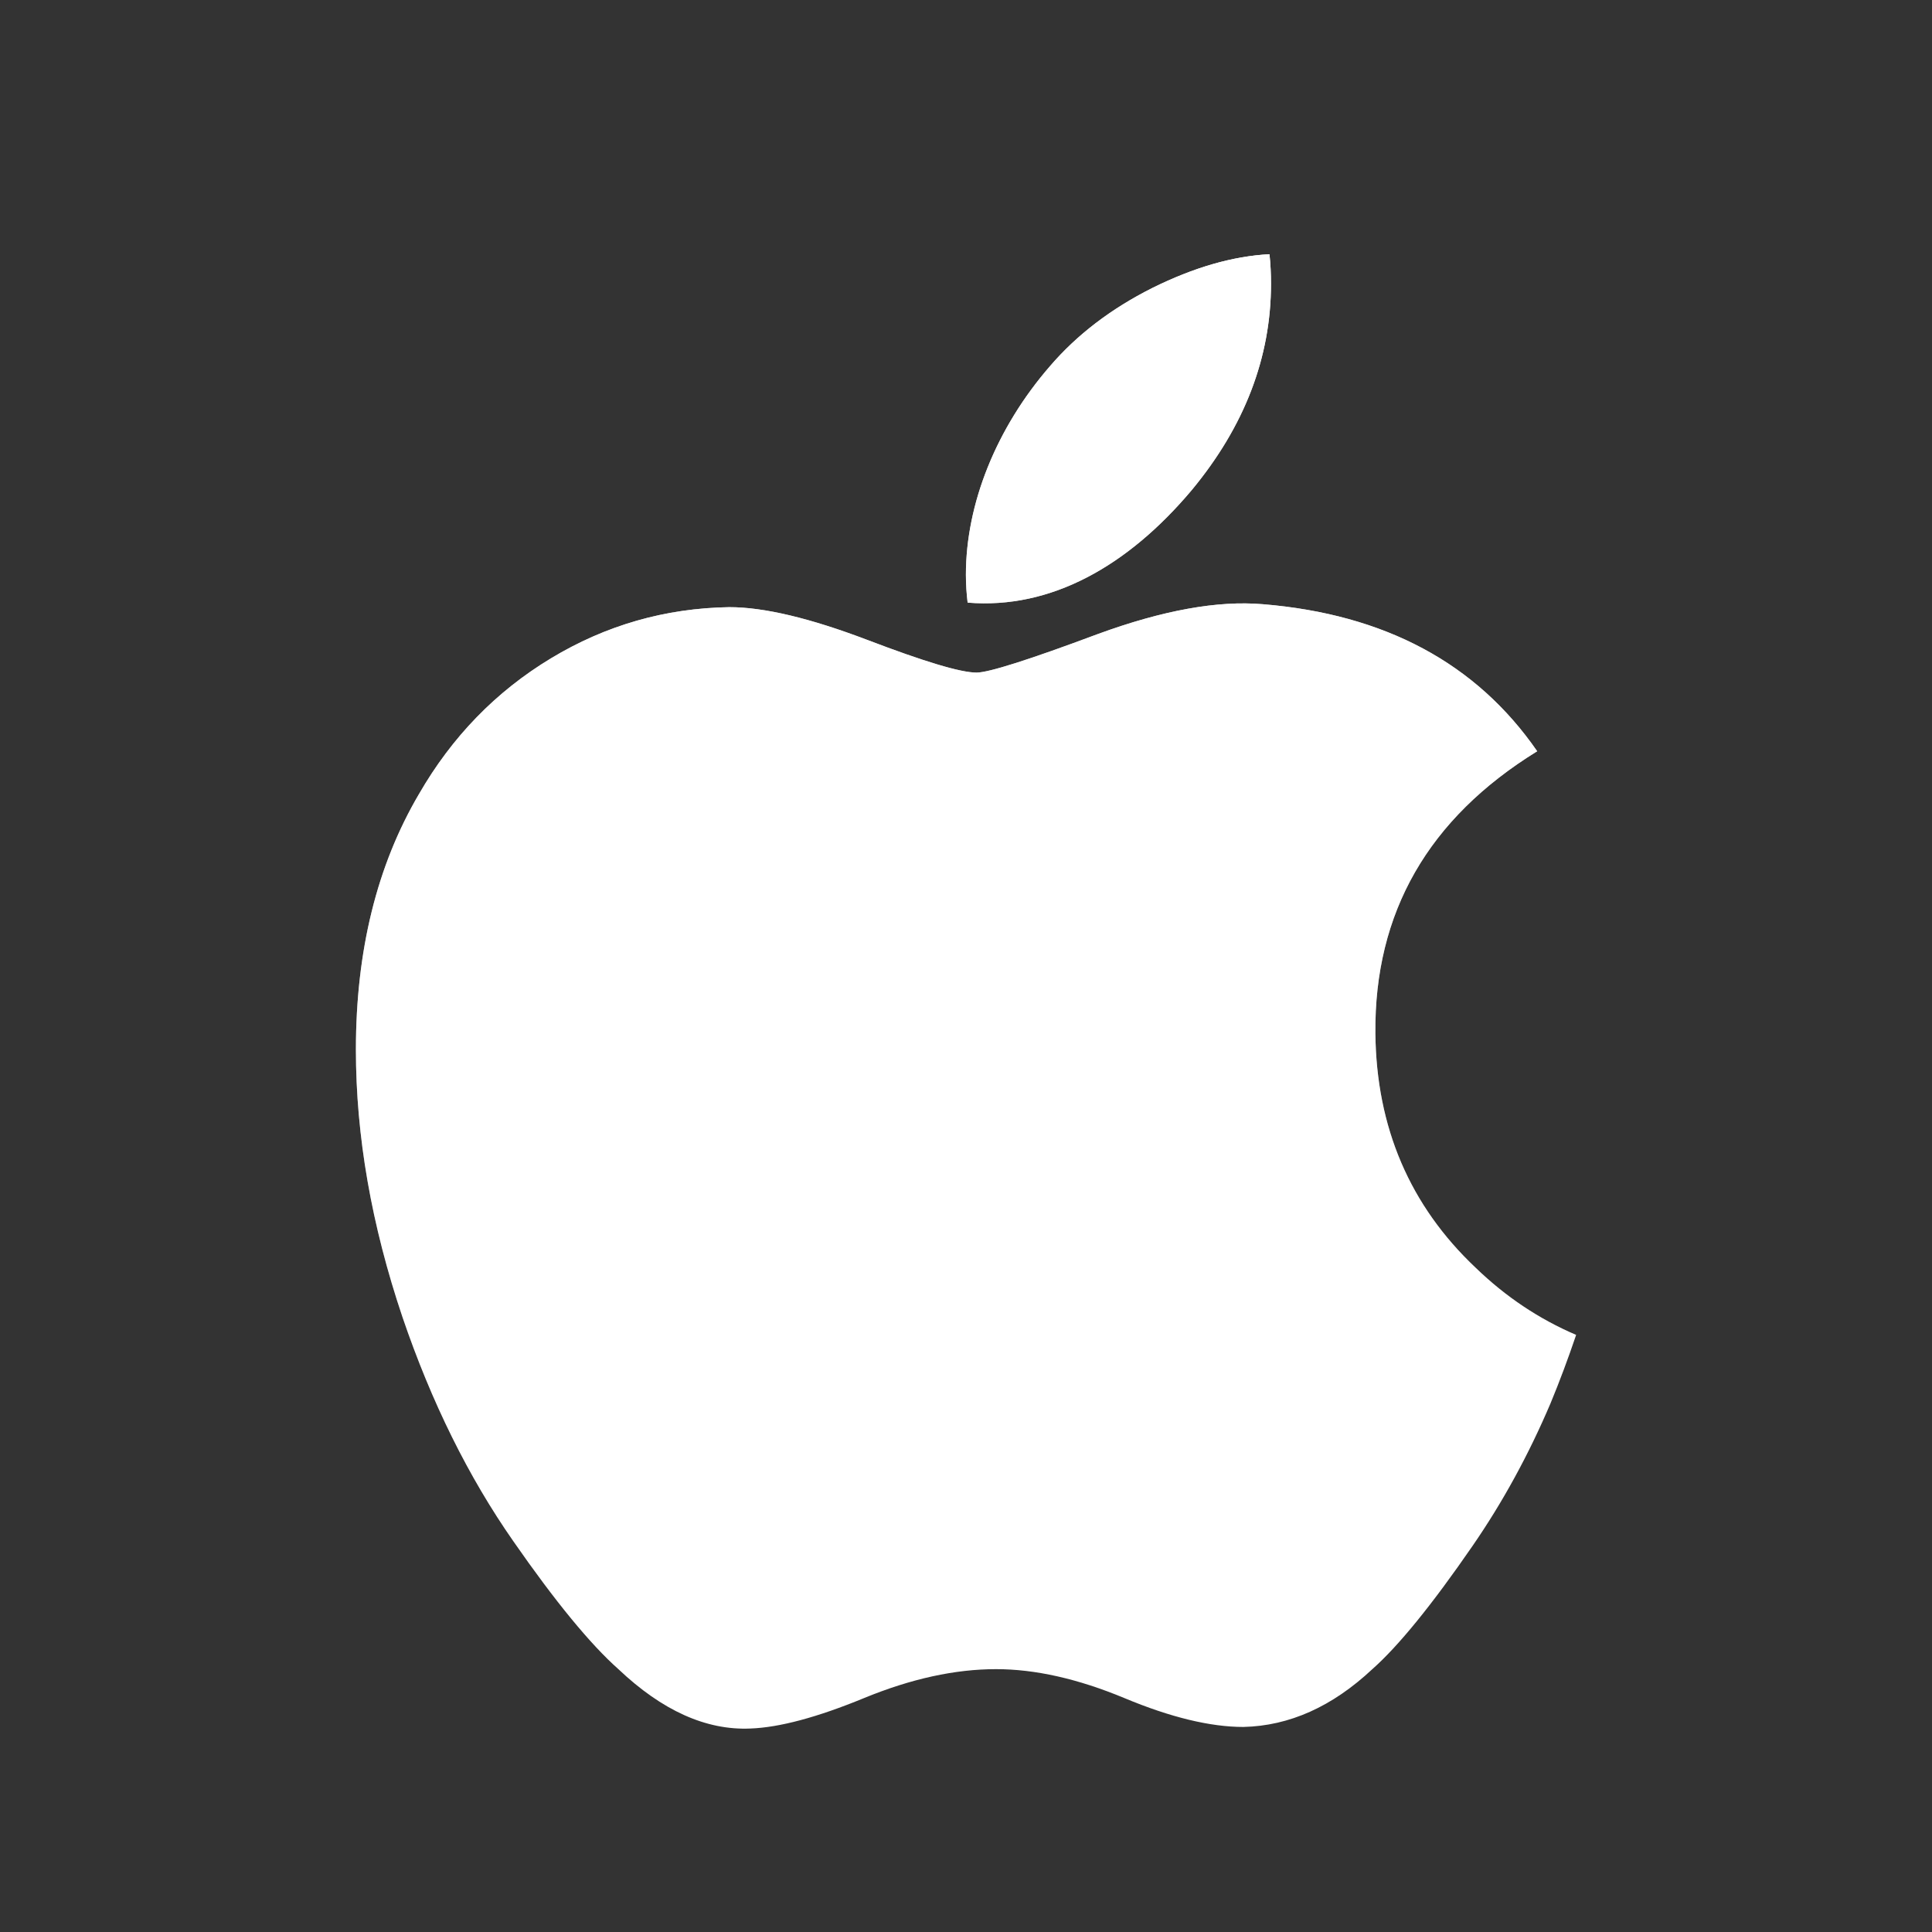 <svg width="38" height="38" viewBox="0 0 38 38" fill="none" xmlns="http://www.w3.org/2000/svg">
<rect x="0" y="0" width="38" height="38" fill="#333333" stroke="none"/>
<path d="M30.497 27.6C30.066 28.613 29.556 29.546 28.965 30.403C28.16 31.572 27.5 32.381 26.992 32.83C26.204 33.568 25.36 33.946 24.456 33.967C23.807 33.967 23.024 33.779 22.113 33.398C21.199 33.018 20.359 32.83 19.591 32.83C18.785 32.83 17.922 33.018 16.997 33.398C16.072 33.779 15.326 33.978 14.757 33.998C13.89 34.035 13.025 33.647 12.163 32.83C11.613 32.342 10.924 31.504 10.099 30.317C9.214 29.05 8.486 27.58 7.916 25.905C7.306 24.095 7 22.342 7 20.646C7 18.702 7.413 17.026 8.239 15.621C8.889 14.493 9.753 13.603 10.834 12.95C11.916 12.296 13.084 11.963 14.342 11.942C15.031 11.942 15.934 12.159 17.056 12.585C18.175 13.012 18.893 13.229 19.208 13.229C19.444 13.229 20.242 12.976 21.595 12.47C22.875 12.002 23.954 11.808 24.839 11.884C27.236 12.081 29.037 13.043 30.235 14.776C28.091 16.098 27.03 17.95 27.052 20.325C27.071 22.175 27.73 23.715 29.027 24.938C29.614 25.505 30.27 25.944 31 26.256C30.842 26.723 30.675 27.17 30.497 27.6ZM24.999 5.58C24.999 7.03 24.479 8.385 23.441 9.638C22.189 11.128 20.674 11.989 19.032 11.853C19.011 11.679 18.998 11.496 18.998 11.304C18.998 9.911 19.594 8.421 20.651 7.203C21.18 6.586 21.851 6.073 22.665 5.664C23.478 5.261 24.246 5.038 24.969 5C24.99 5.194 24.999 5.388 24.999 5.58V5.58Z" fill="white"/>
<path d="M30.497 27.6C30.066 28.613 29.556 29.546 28.965 30.403C28.16 31.572 27.5 32.381 26.992 32.83C26.204 33.568 25.36 33.946 24.456 33.967C23.807 33.967 23.024 33.779 22.113 33.398C21.199 33.018 20.359 32.83 19.591 32.83C18.785 32.83 17.922 33.018 16.997 33.398C16.072 33.779 15.326 33.978 14.757 33.998C13.89 34.035 13.025 33.647 12.163 32.83C11.613 32.342 10.924 31.504 10.099 30.317C9.214 29.05 8.486 27.58 7.916 25.905C7.306 24.095 7 22.342 7 20.646C7 18.702 7.413 17.026 8.239 15.621C8.889 14.493 9.753 13.603 10.834 12.95C11.916 12.296 13.084 11.963 14.342 11.942C15.031 11.942 15.934 12.159 17.056 12.585C18.175 13.012 18.893 13.229 19.208 13.229C19.444 13.229 20.242 12.976 21.595 12.47C22.875 12.002 23.954 11.808 24.839 11.884C27.236 12.081 29.037 13.043 30.235 14.776C28.091 16.098 27.03 17.95 27.052 20.325C27.071 22.175 27.73 23.715 29.027 24.938C29.614 25.505 30.27 25.944 31 26.256C30.842 26.723 30.675 27.17 30.497 27.6ZM24.999 5.58C24.999 7.03 24.479 8.385 23.441 9.638C22.189 11.128 20.674 11.989 19.032 11.853C19.011 11.679 18.998 11.496 18.998 11.304C18.998 9.911 19.594 8.421 20.651 7.203C21.18 6.586 21.851 6.073 22.665 5.664C23.478 5.261 24.246 5.038 24.969 5C24.99 5.194 24.999 5.388 24.999 5.58V5.58Z" fill="url(#paint0_linear_2875_7252)"/>
<defs>
<linearGradient id="paint0_linear_2875_7252" x1="19" y1="5" x2="19" y2="34" gradientUnits="userSpaceOnUse">
<stop stop-color="white"/>
<stop offset="1" stop-color="white" stop-opacity="0"/>
</linearGradient>
</defs>
</svg>
